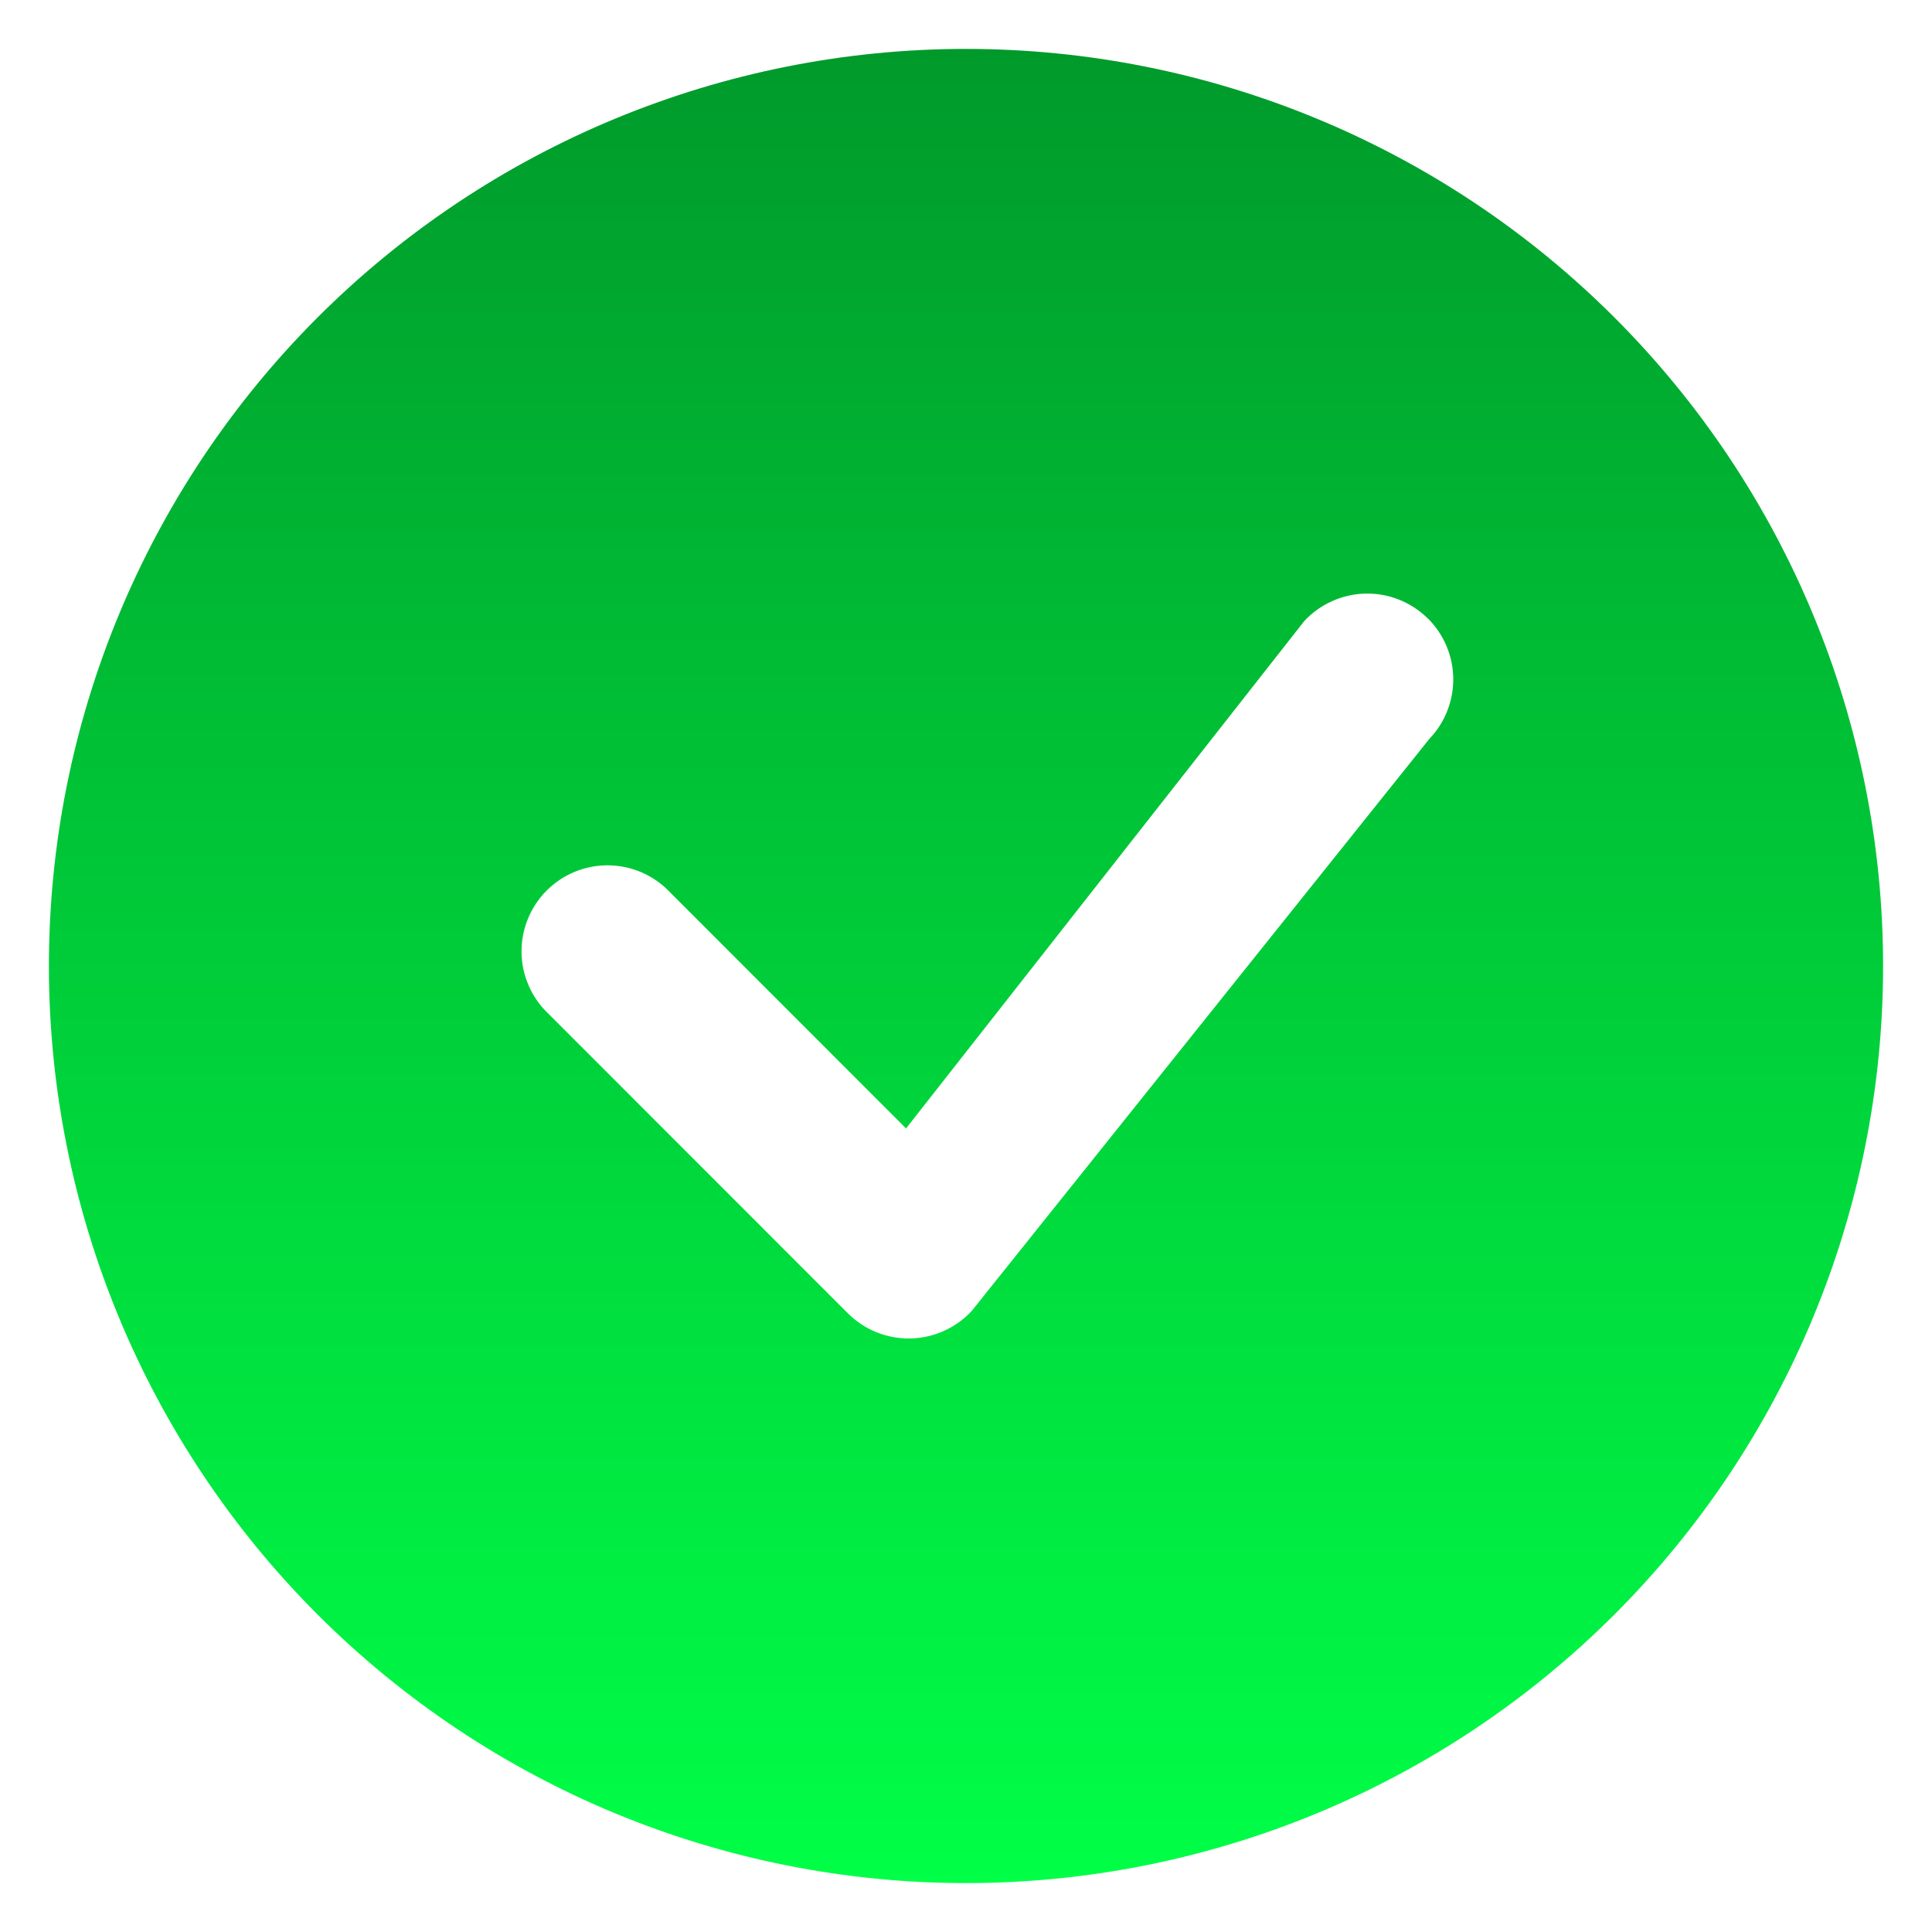 <svg width="79" height="79" viewBox="0 0 79 79" fill="none" xmlns="http://www.w3.org/2000/svg">
<g filter="url(#filter0_d_942_45)">
<path d="M79 37.5C79 47.446 75.049 56.984 68.016 64.016C60.984 71.049 51.446 75 41.5 75C31.554 75 22.016 71.049 14.983 64.016C7.951 56.984 4 47.446 4 37.5C4 27.554 7.951 18.016 14.983 10.983C22.016 3.951 31.554 0 41.5 0C51.446 0 60.984 3.951 68.016 10.983C75.049 18.016 79 27.554 79 37.5ZM60.391 23.297C60.056 22.963 59.657 22.701 59.218 22.524C58.78 22.348 58.31 22.263 57.837 22.272C57.365 22.282 56.899 22.387 56.468 22.581C56.037 22.774 55.649 23.053 55.328 23.4L39.048 44.142L29.238 34.327C28.571 33.706 27.69 33.367 26.779 33.384C25.868 33.4 24.999 33.769 24.355 34.413C23.711 35.057 23.342 35.926 23.326 36.837C23.31 37.747 23.648 38.629 24.269 39.295L36.672 51.703C37.006 52.037 37.404 52.3 37.842 52.476C38.28 52.652 38.749 52.739 39.221 52.73C39.693 52.721 40.158 52.617 40.589 52.425C41.02 52.232 41.408 51.955 41.73 51.609L60.442 28.219C61.08 27.555 61.432 26.669 61.424 25.748C61.415 24.828 61.046 23.948 60.395 23.297H60.391Z" fill="url(#paint0_linear_942_45)"/>
</g>
<defs>
<filter id="filter0_d_942_45" x="0" y="0" width="79" height="79" filterUnits="userSpaceOnUse" color-interpolation-filters="sRGB">
<feFlood flood-opacity="0" result="BackgroundImageFix"/>
<feColorMatrix in="SourceAlpha" type="matrix" values="0 0 0 0 0 0 0 0 0 0 0 0 0 0 0 0 0 0 127 0" result="hardAlpha"/>
<feOffset dx="-2" dy="2"/>
<feGaussianBlur stdDeviation="1"/>
<feComposite in2="hardAlpha" operator="out"/>
<feColorMatrix type="matrix" values="0 0 0 0 0 0 0 0 0 0 0 0 0 0 0 0 0 0 0.33 0"/>
<feBlend mode="normal" in2="BackgroundImageFix" result="effect1_dropShadow_942_45"/>
<feBlend mode="normal" in="SourceGraphic" in2="effect1_dropShadow_942_45" result="shape"/>
</filter>
<linearGradient id="paint0_linear_942_45" x1="41.5" y1="0" x2="41.5" y2="75" gradientUnits="userSpaceOnUse">
<stop stop-color="#009A2B"/>
<stop offset="1" stop-color="#00FF47"/>
</linearGradient>
</defs>
</svg>
